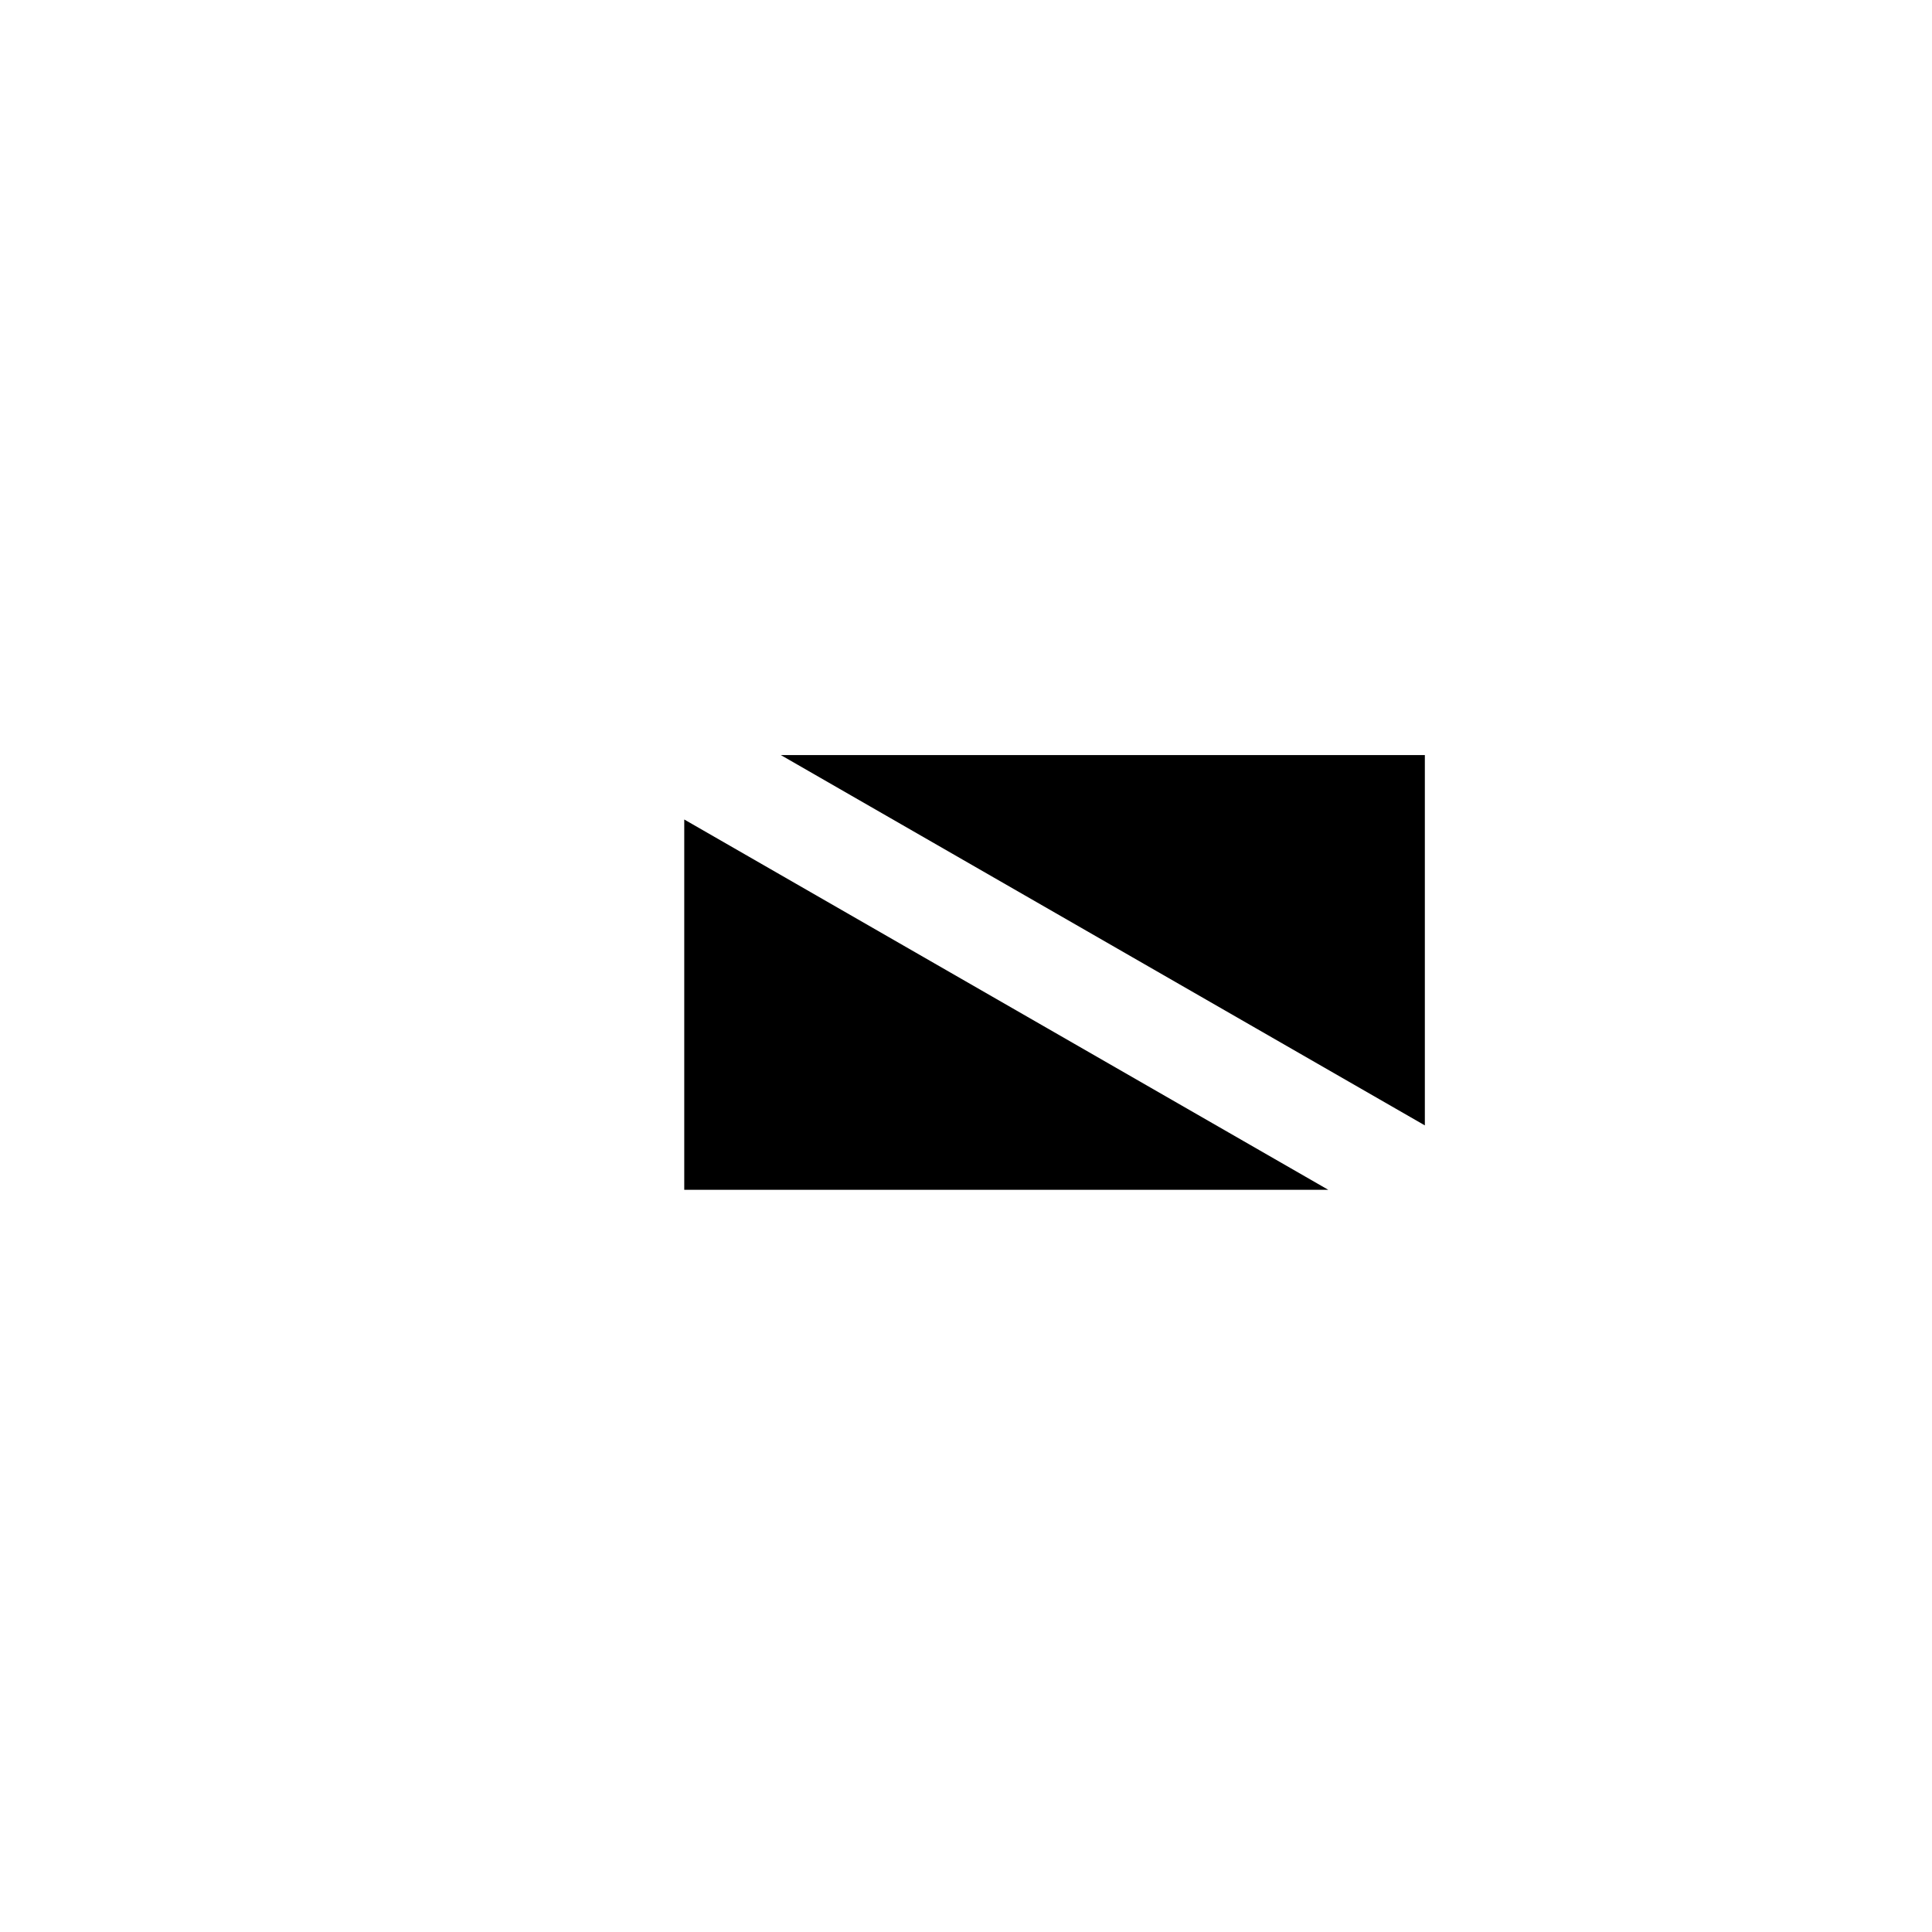 <?xml version="1.0" encoding="UTF-8"?>
<svg width="120px" height="120px" viewBox="0 0 120 120" version="1.1" xmlns="http://www.w3.org/2000/svg" xmlns:xlink="http://www.w3.org/1999/xlink">
    <!-- Generator: Sketch 49.2 (51160) - http://www.bohemiancoding.com/sketch -->
    <title>tri copy 6</title>
    <desc>Created with Sketch.</desc>
    <defs></defs>
    <g id="tri-copy-6" stroke="none" stroke-width="1" fill="none" fill-rule="evenodd">
        <polygon id="Shape" fill="#000000" fill-rule="nonzero" points="88.5 69.9 88.5 46.9 48.5 46.9"></polygon>
        <polygon id="Shape" fill="#000000" fill-rule="nonzero" points="42.5 50.9 42.5 73.9 82.5 73.9"></polygon>
    </g>
</svg>